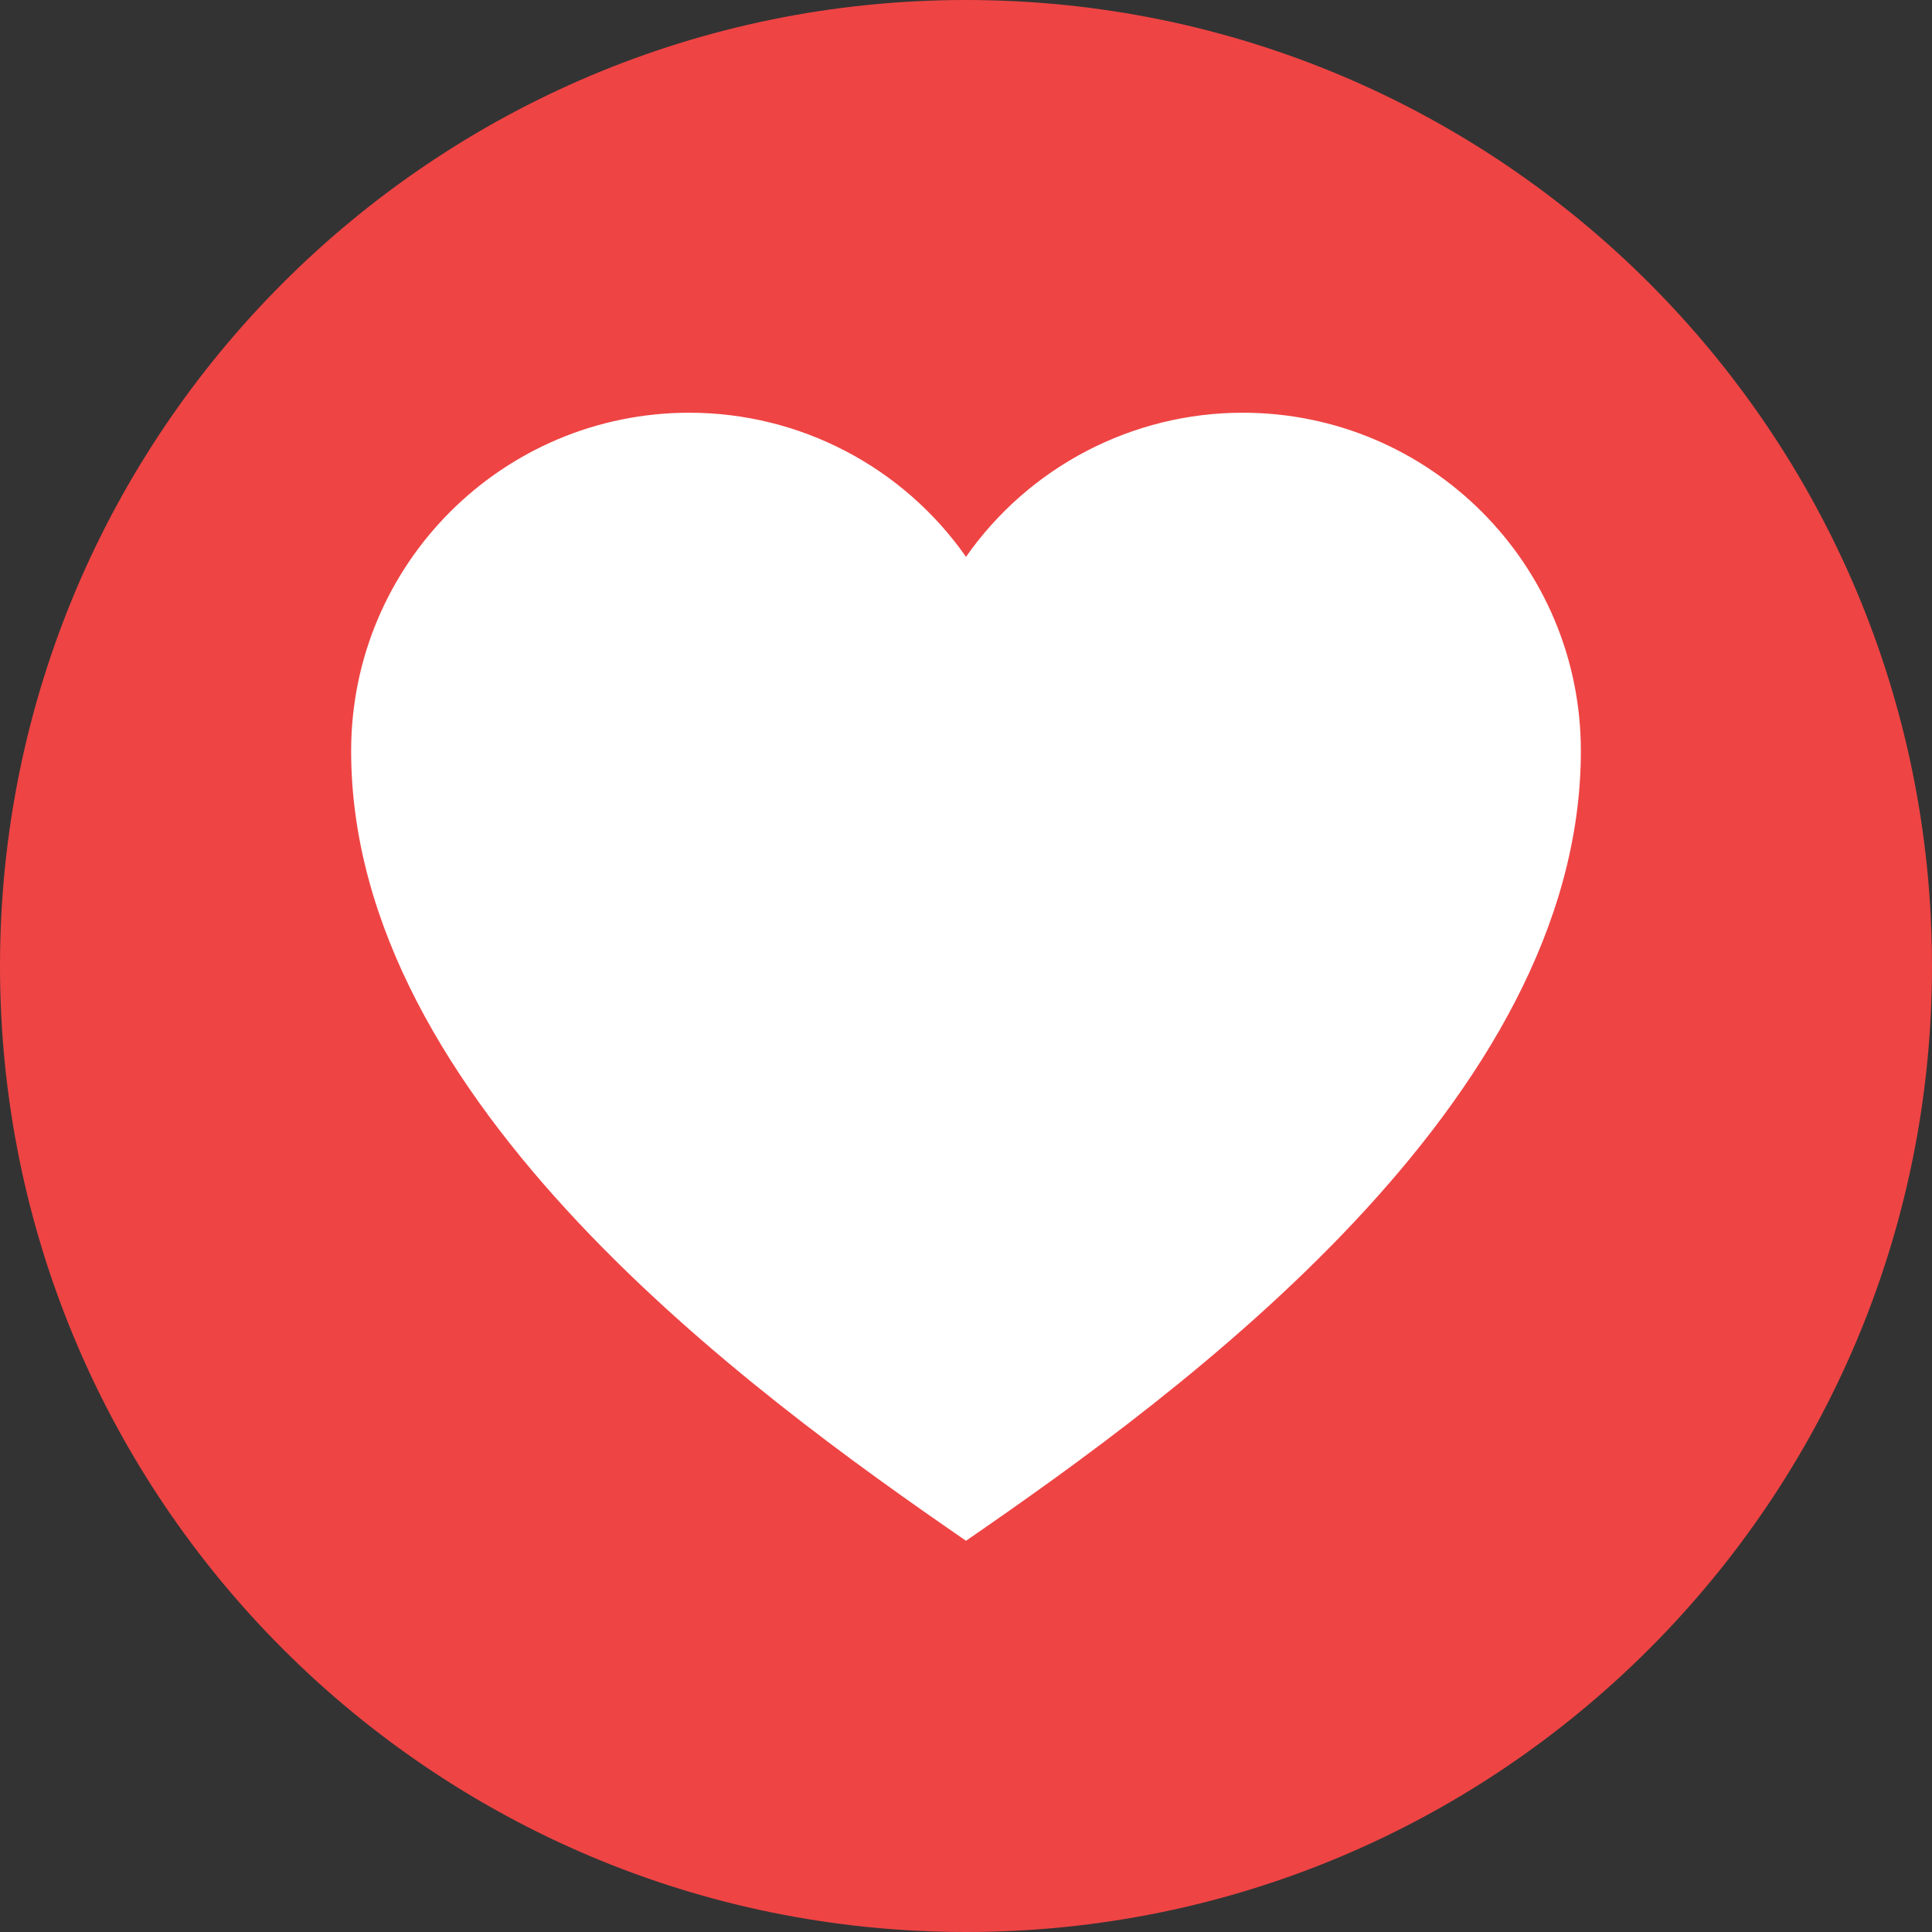 <?xml version="1.0" encoding="UTF-8"?>
<svg xmlns="http://www.w3.org/2000/svg" xmlns:xlink="http://www.w3.org/1999/xlink" width="32px" height="32px" viewBox="0 0 32 32" version="1.1">
<rect x="0" y="0" width="32" height="32" fill="#333333" stroke="none"/>
<g id="surface1">
<path style=" stroke:none;fill-rule:nonzero;fill:rgb(93.725%,26.667%,26.667%);fill-opacity:1;" d="M 16 0 C 24.836 0 32 7.164 32 16 C 32 24.836 24.836 32 16 32 C 7.164 32 0 24.836 0 16 C 0 7.164 7.164 0 16 0 Z M 16 0 "/>
<path style=" stroke:none;fill-rule:nonzero;fill:rgb(100%,100%,100%);fill-opacity:1;" d="M 20.582 6.836 C 18.758 6.836 17.047 7.727 16 9.223 C 14.953 7.727 13.242 6.836 11.418 6.836 C 8.324 6.836 5.816 9.344 5.816 12.438 C 5.816 18.258 12.438 23.066 16 25.52 C 19.562 23.066 26.184 18.258 26.184 12.438 C 26.184 9.344 23.676 6.836 20.582 6.836 Z M 20.582 6.836 "/>
</g>
</svg>
